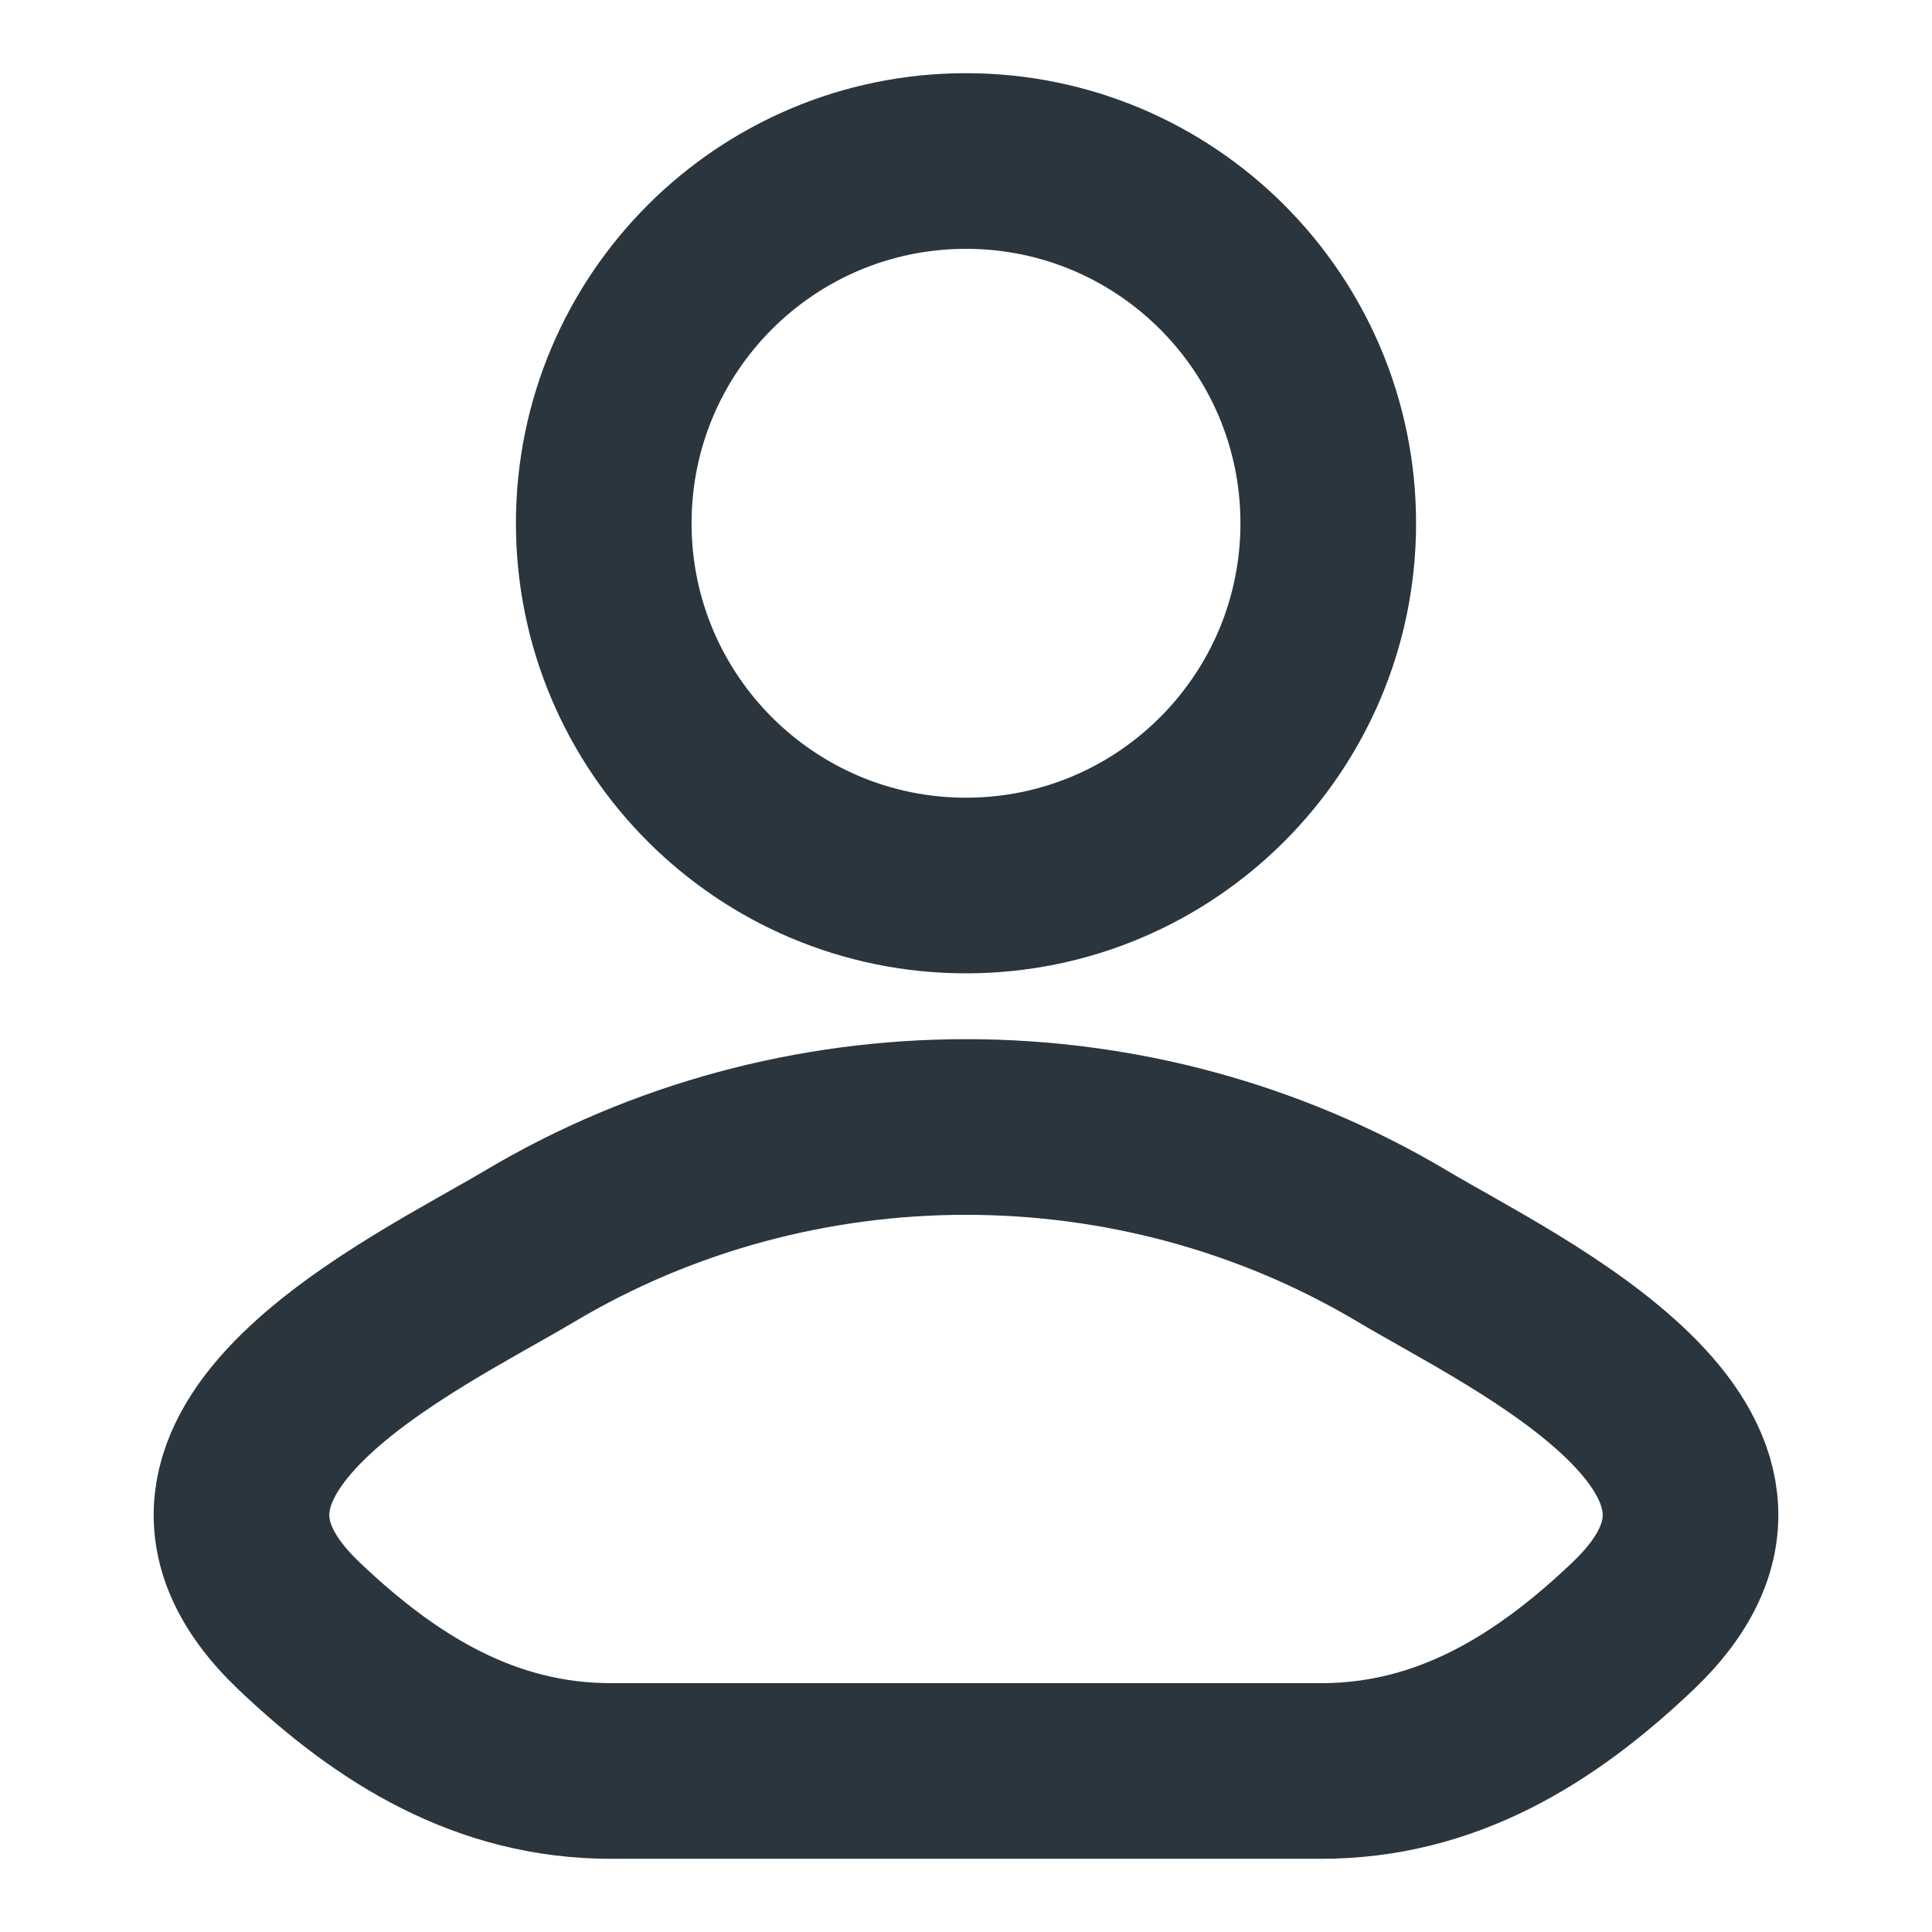 <svg width="44" height="44" viewBox="0 0 44 44" fill="none" xmlns="http://www.w3.org/2000/svg">
<path d="M12.059 28.383C9.465 29.927 2.664 33.081 6.807 37.027C8.83 38.955 11.083 40.333 13.917 40.333H30.083C32.917 40.333 35.17 38.955 37.194 37.027C41.336 33.081 34.535 29.927 31.941 28.383C25.859 24.761 18.141 24.761 12.059 28.383Z" stroke="#2A353D" stroke-width="4" stroke-linecap="round" stroke-linejoin="round"/>
<path d="M30.25 11.917C30.25 16.473 26.556 20.167 22 20.167C17.444 20.167 13.75 16.473 13.75 11.917C13.75 7.36 17.444 3.667 22 3.667C26.556 3.667 30.25 7.36 30.25 11.917Z" stroke="#2A353D" stroke-width="4"/>
</svg>
